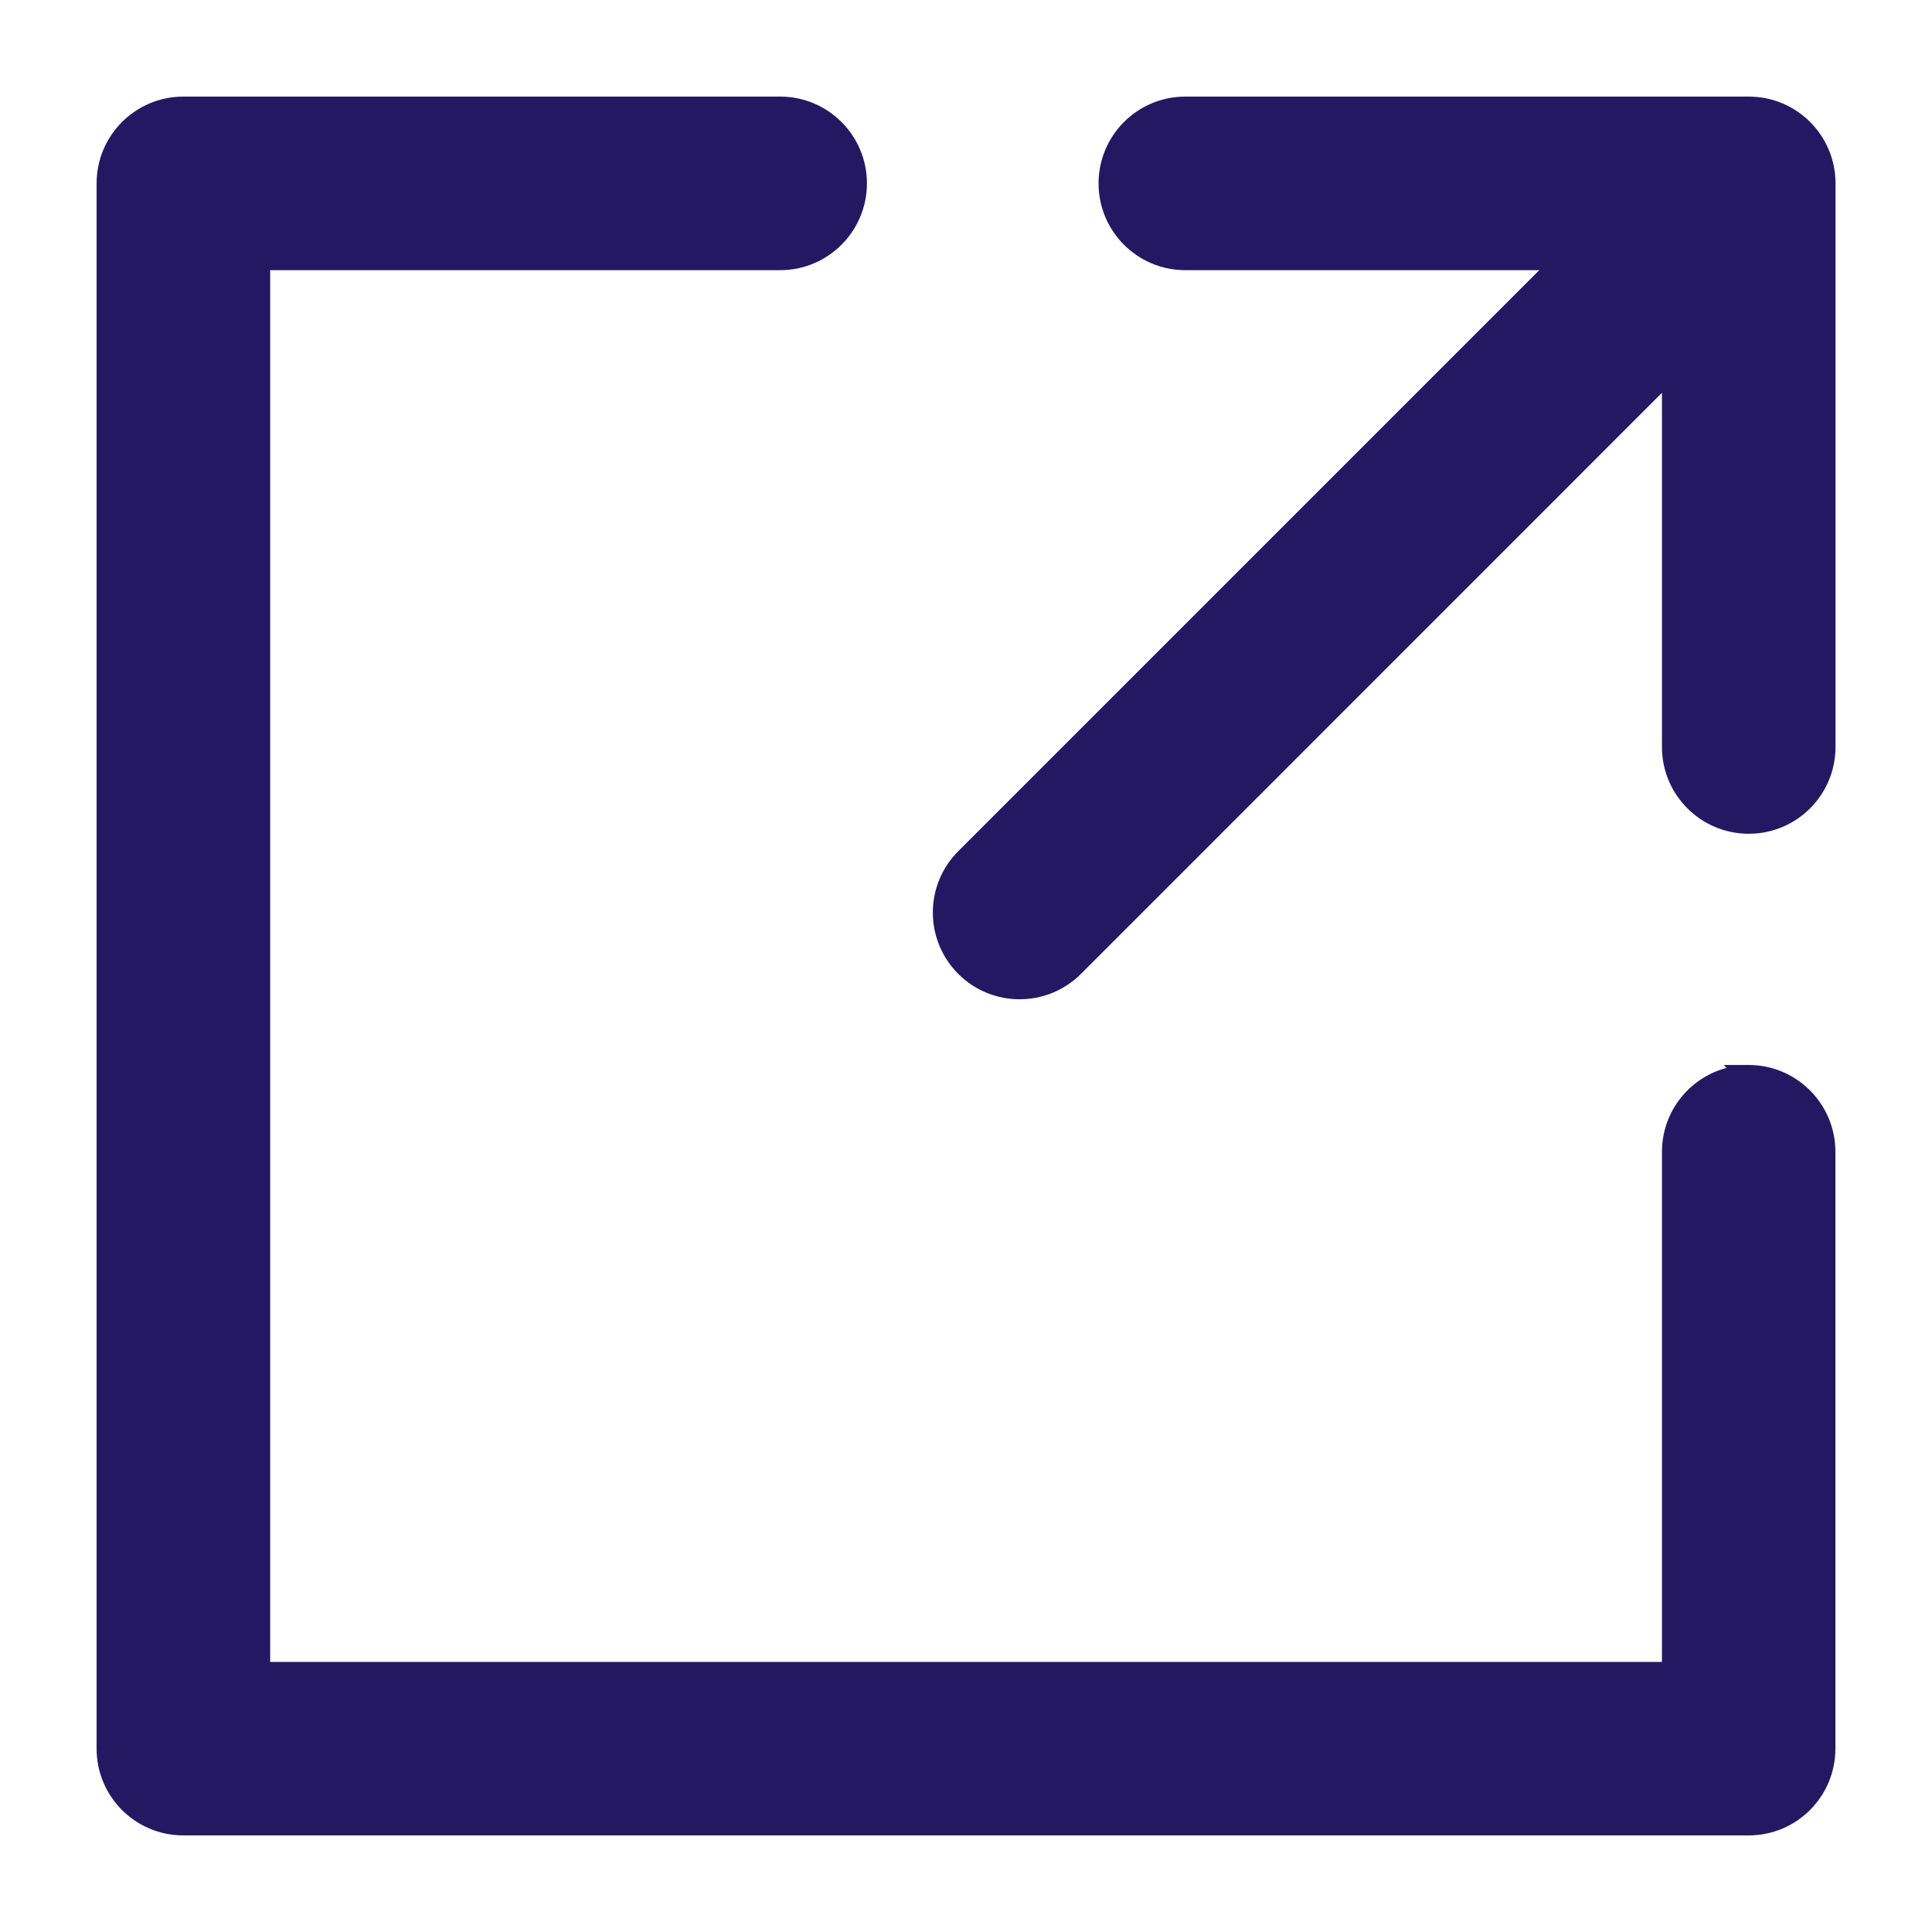 <svg width="18" height="18" viewBox="0 0 18 18" fill="none" xmlns="http://www.w3.org/2000/svg">
<path d="M16.172 9.972L16.18 9.981C15.815 10.035 15.534 10.351 15.534 10.731V15.534H2.467V2.467H7.269C7.688 2.467 8.027 2.127 8.027 1.708C8.027 1.29 7.688 0.95 7.269 0.95H1.708C1.289 0.95 0.95 1.29 0.95 1.708V16.292C0.95 16.711 1.289 17.05 1.708 17.05H16.292C16.711 17.05 17.05 16.711 17.05 16.292V10.73C17.05 10.313 16.711 9.972 16.292 9.972H16.172Z" fill="#251863" stroke="#251863" stroke-width="0.1"/>
<path d="M15.534 3.539V6.96C15.534 7.378 15.874 7.718 16.293 7.718C16.712 7.718 17.051 7.378 17.051 6.96L17.051 1.708C17.051 1.289 16.712 0.95 16.293 0.95H16.253L16.253 0.95H11.043C10.624 0.95 10.285 1.29 10.285 1.709C10.285 2.127 10.624 2.467 11.043 2.467H14.462L8.963 7.966C8.667 8.262 8.667 8.741 8.963 9.038C9.111 9.186 9.305 9.26 9.499 9.26C9.694 9.26 9.888 9.186 10.036 9.038C10.036 9.038 10.036 9.038 10.036 9.038L15.534 3.539Z" fill="#251863" stroke="#251863" stroke-width="0.1"/>
</svg>
